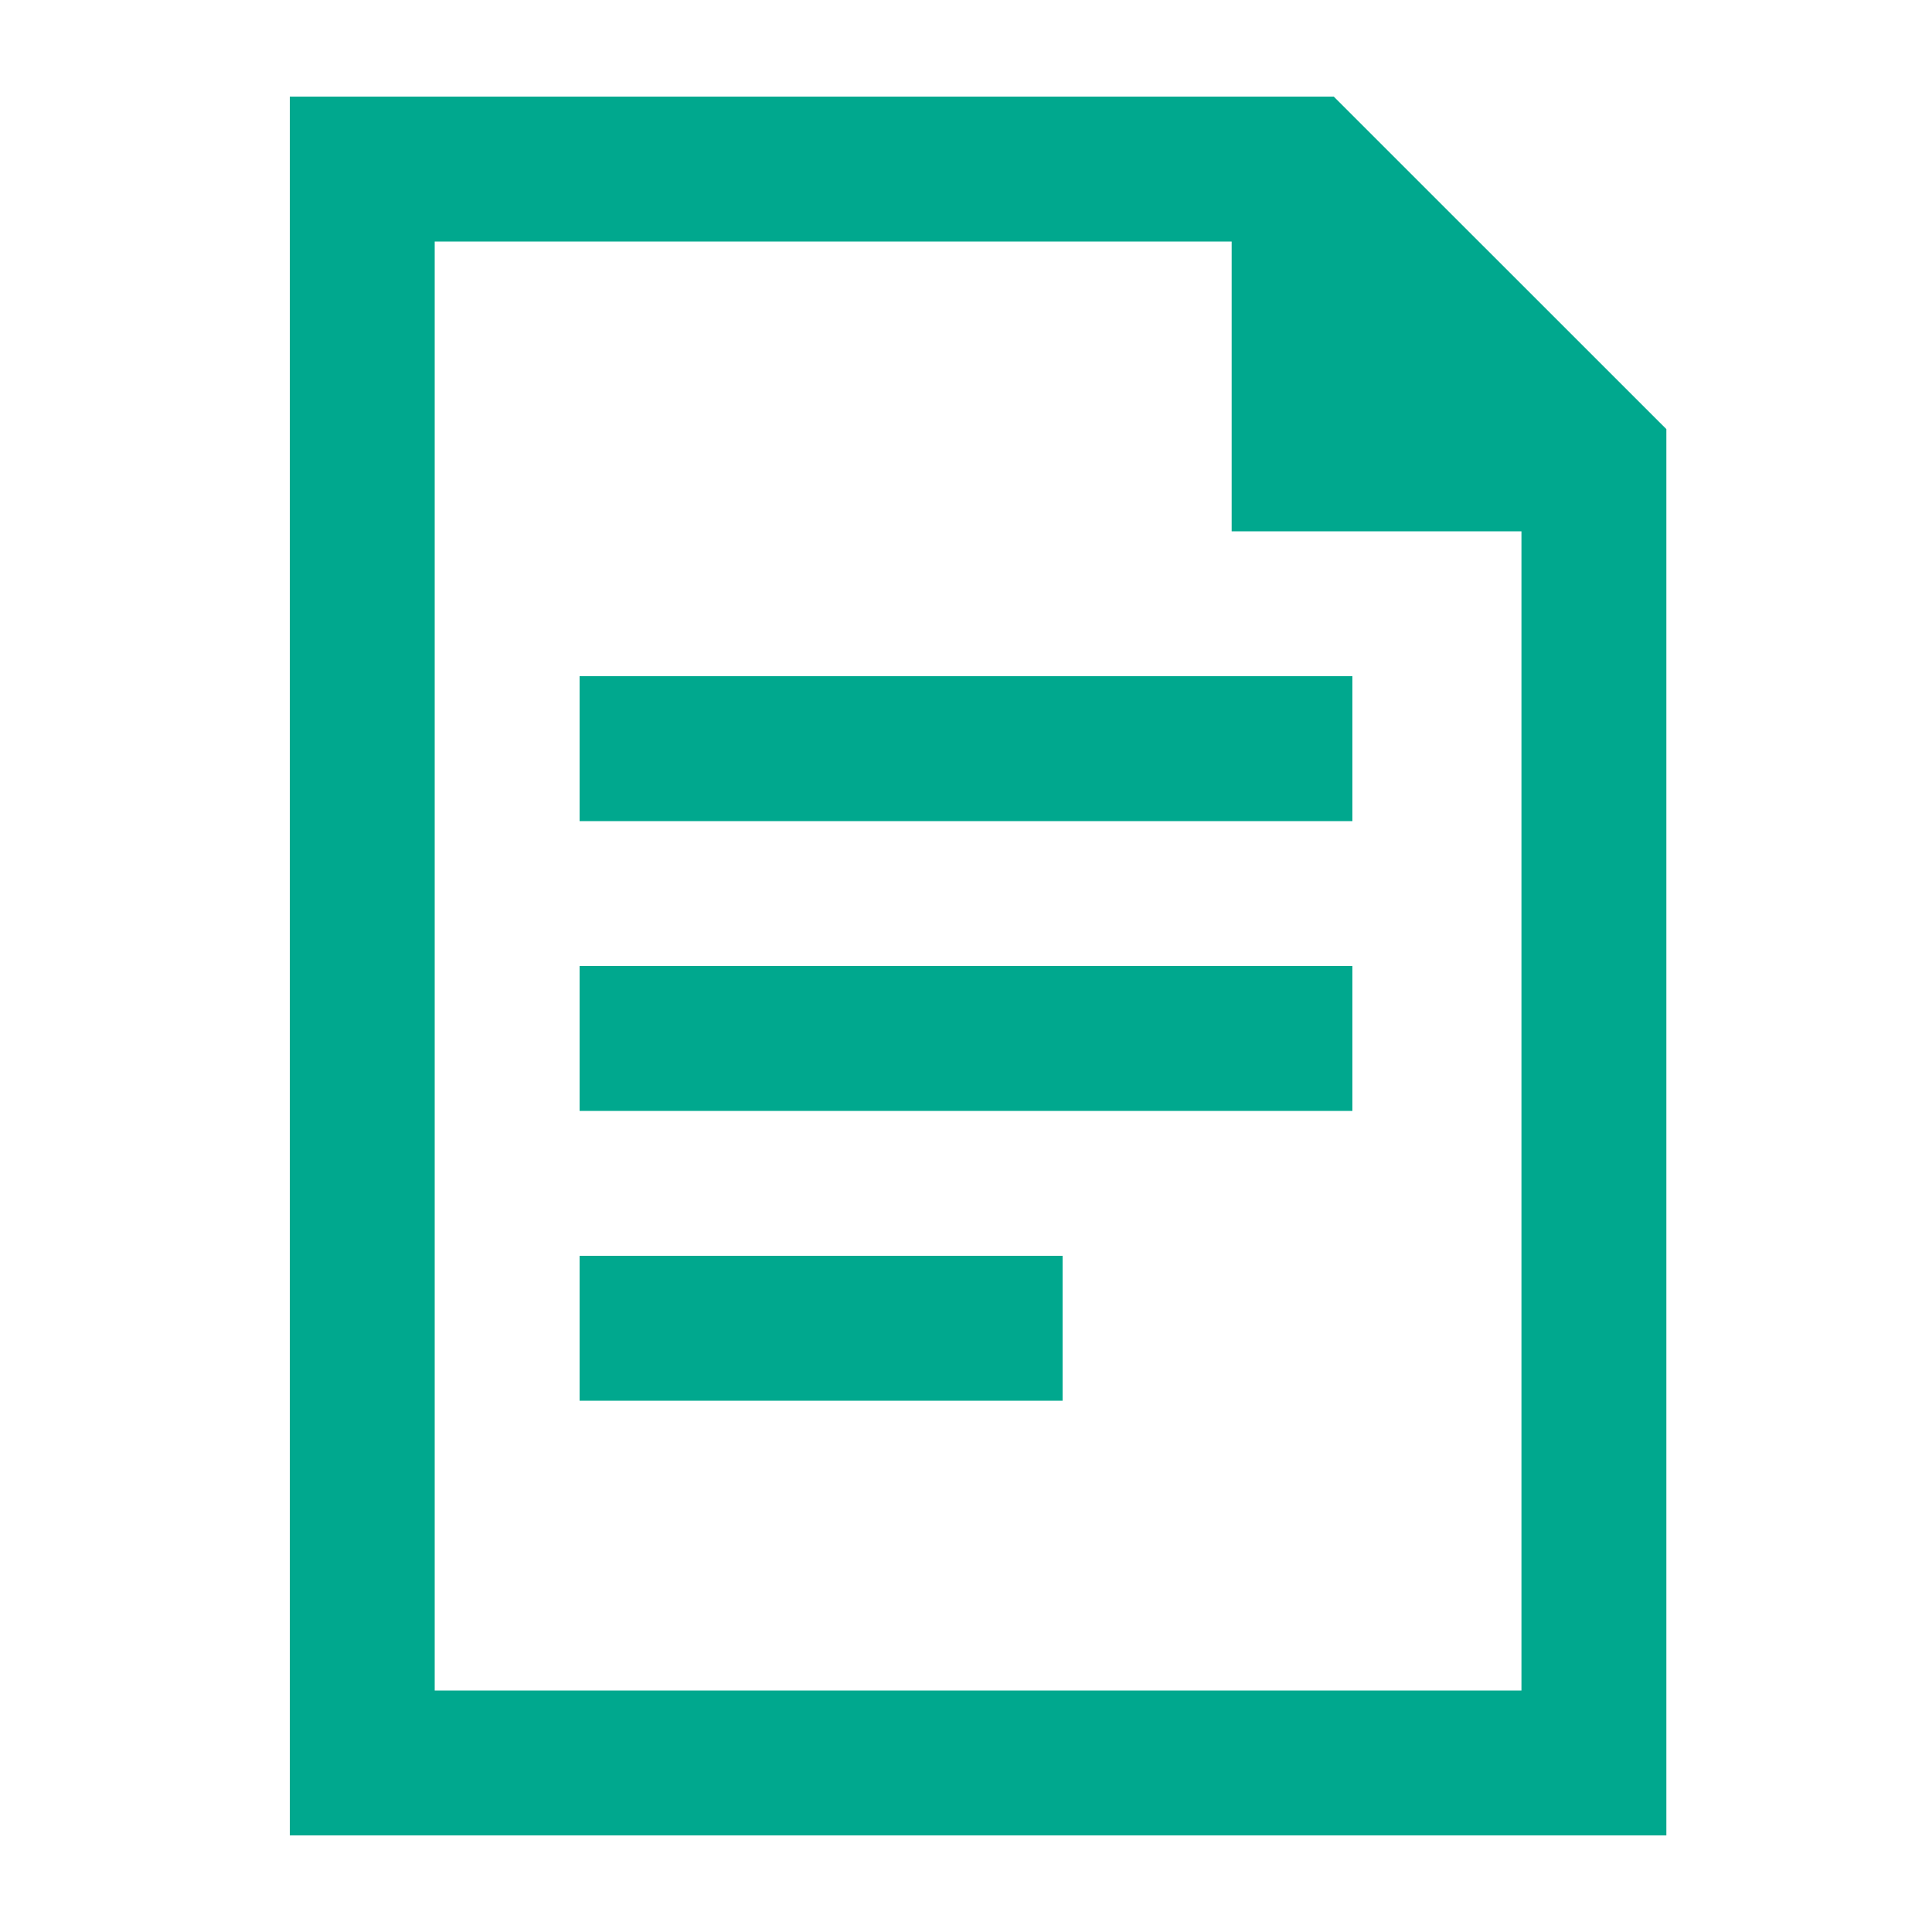 <svg width="20" height="20" viewBox="0 0 20 20" fill="none" xmlns="http://www.w3.org/2000/svg">
<path fill-rule="evenodd" clip-rule="evenodd" d="M13.807 1H3V19H17.25V4.442L13.807 1ZM4.5 17.5V2.5H12.75V5.5H15.75V17.5H4.5ZM6 10H14V11.5H6V10ZM6 7H14V8.5H6V7ZM11 14.5H6V13H11V14.5Z" fill="#00A88E"/>
</svg>
